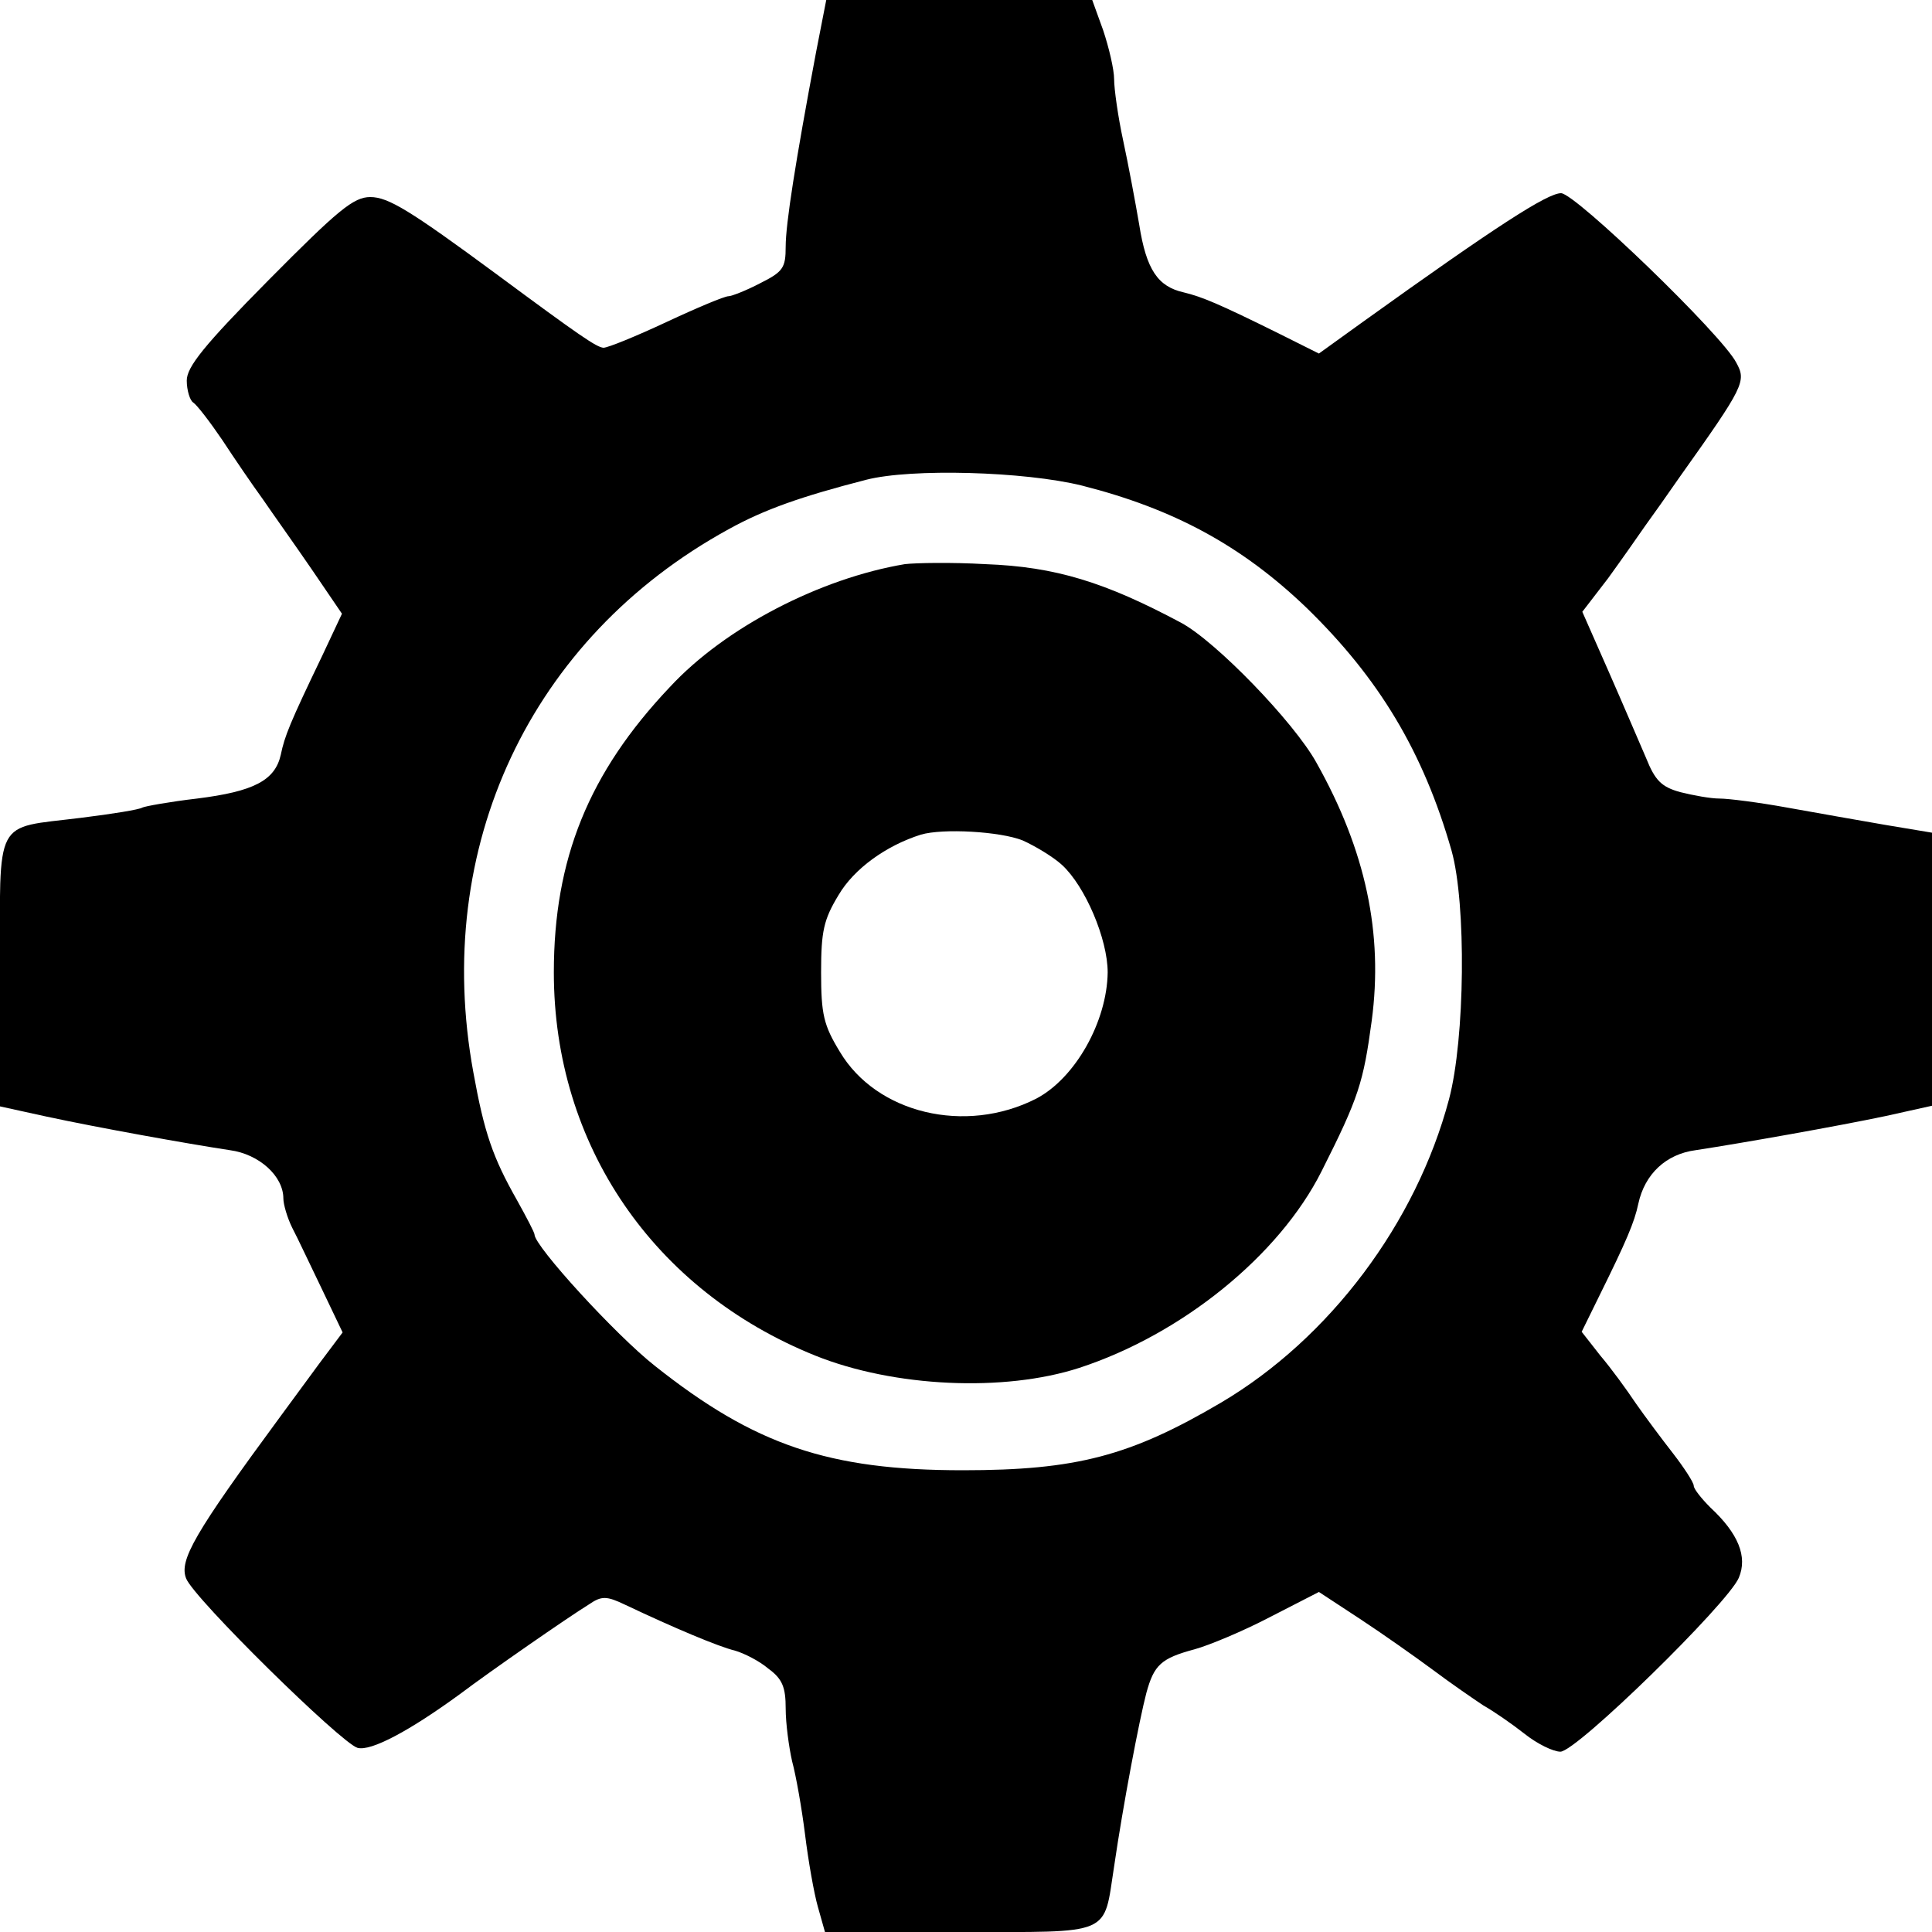 <?xml version="1.0" standalone="no"?>
<!DOCTYPE svg PUBLIC "-//W3C//DTD SVG 20010904//EN"
 "http://www.w3.org/TR/2001/REC-SVG-20010904/DTD/svg10.dtd">
<svg version="1.0" xmlns="http://www.w3.org/2000/svg"
 width="300pt" height="300pt" viewBox="0 0 300 300"
 preserveAspectRatio="xMidYMid meet">
<g transform="translate(0,300) scale(0.1,-0.1)"
fill="#000000" stroke="none">
<path d="M1267 2918 c-32 -170 -47 -266 -47 -301 0 -33 -4 -39 -40 -57 -21
-11 -44 -20 -49 -20 -6 0 -49 -18 -96 -40 -47 -22 -91 -40 -98 -40 -11 1 -36
18 -167 115 -133 98 -167 119 -195 119 -26 0 -50 -20 -158 -129 -101 -102
-127 -135 -127 -156 0 -15 5 -31 10 -34 6 -4 26 -30 45 -58 19 -29 47 -70 63
-92 15 -22 50 -71 76 -109 l47 -69 -31 -66 c-50 -104 -58 -124 -64 -153 -9
-40 -42 -57 -130 -68 -43 -5 -81 -12 -85 -14 -4 -3 -47 -10 -96 -16 -136 -17
-125 4 -125 -239 l0 -209 73 -16 c79 -17 218 -42 284 -52 45 -6 83 -40 83 -75
0 -9 6 -30 14 -46 8 -15 28 -58 46 -95 l32 -67 -36 -48 c-19 -26 -47 -64 -61
-83 -134 -182 -157 -223 -146 -251 12 -31 240 -255 266 -263 21 -6 82 27 160
84 45 34 166 118 200 139 19 13 27 13 56 -1 76 -36 145 -65 170 -71 14 -4 38
-16 52 -28 22 -16 27 -29 27 -62 0 -23 5 -60 10 -82 6 -22 15 -73 20 -113 5
-41 14 -92 20 -113 l11 -39 209 0 c240 0 223 -7 240 102 14 96 39 227 50 269
12 44 23 54 75 68 22 6 75 28 117 50 l76 39 64 -42 c35 -23 86 -59 113 -79 28
-21 63 -45 78 -55 16 -9 45 -29 64 -44 20 -16 45 -28 56 -28 25 0 260 230 277
270 14 33 -1 69 -44 109 -14 14 -26 29 -26 34 0 5 -15 28 -32 50 -18 23 -44
58 -58 78 -14 21 -38 54 -55 74 l-29 37 28 57 c41 83 54 113 60 142 10 46 43
77 89 83 72 11 219 37 295 53 l72 16 0 212 0 212 -72 12 c-40 7 -109 19 -153
27 -44 8 -91 14 -105 14 -14 0 -41 5 -61 10 -29 8 -39 18 -53 53 -10 23 -36
84 -58 134 l-41 93 40 52 c21 29 47 66 58 82 11 15 35 49 53 75 101 142 104
149 88 178 -22 43 -250 263 -272 263 -21 0 -99 -50 -308 -200 l-68 -49 -62 31
c-93 46 -119 57 -148 64 -40 9 -58 35 -69 105 -6 35 -17 94 -25 131 -8 37 -14
80 -14 95 0 15 -8 49 -17 76 l-17 47 -207 0 -206 0 -16 -82z m413 -672 c142
-36 248 -93 349 -190 112 -109 181 -223 225 -377 23 -82 21 -292 -4 -386 -51
-192 -185 -371 -354 -471 -141 -83 -225 -105 -401 -105 -208 0 -323 39 -478
162 -61 48 -187 186 -187 204 0 3 -12 26 -27 53 -38 67 -51 105 -68 199 -64
349 88 674 396 843 56 31 113 51 214 77 70 18 246 13 335 -9z"/>
<path d="M1405 2124 c-131 -22 -279 -98 -365 -191 -126 -133 -180 -267 -180
-443 0 -268 155 -494 406 -595 122 -49 293 -57 410 -19 159 52 310 174 376
305 58 115 65 138 78 234 18 135 -9 264 -86 401 -35 63 -156 188 -210 217
-118 63 -195 87 -304 91 -52 3 -108 2 -125 0z m183 -429 c20 -9 48 -26 61 -38
36 -33 71 -115 71 -167 -1 -76 -50 -164 -111 -196 -110 -56 -248 -23 -305 73
-25 41 -29 58 -29 123 0 64 4 82 27 120 24 41 74 77 128 94 34 10 123 5 158
-9z"/>
</g>
</svg>
